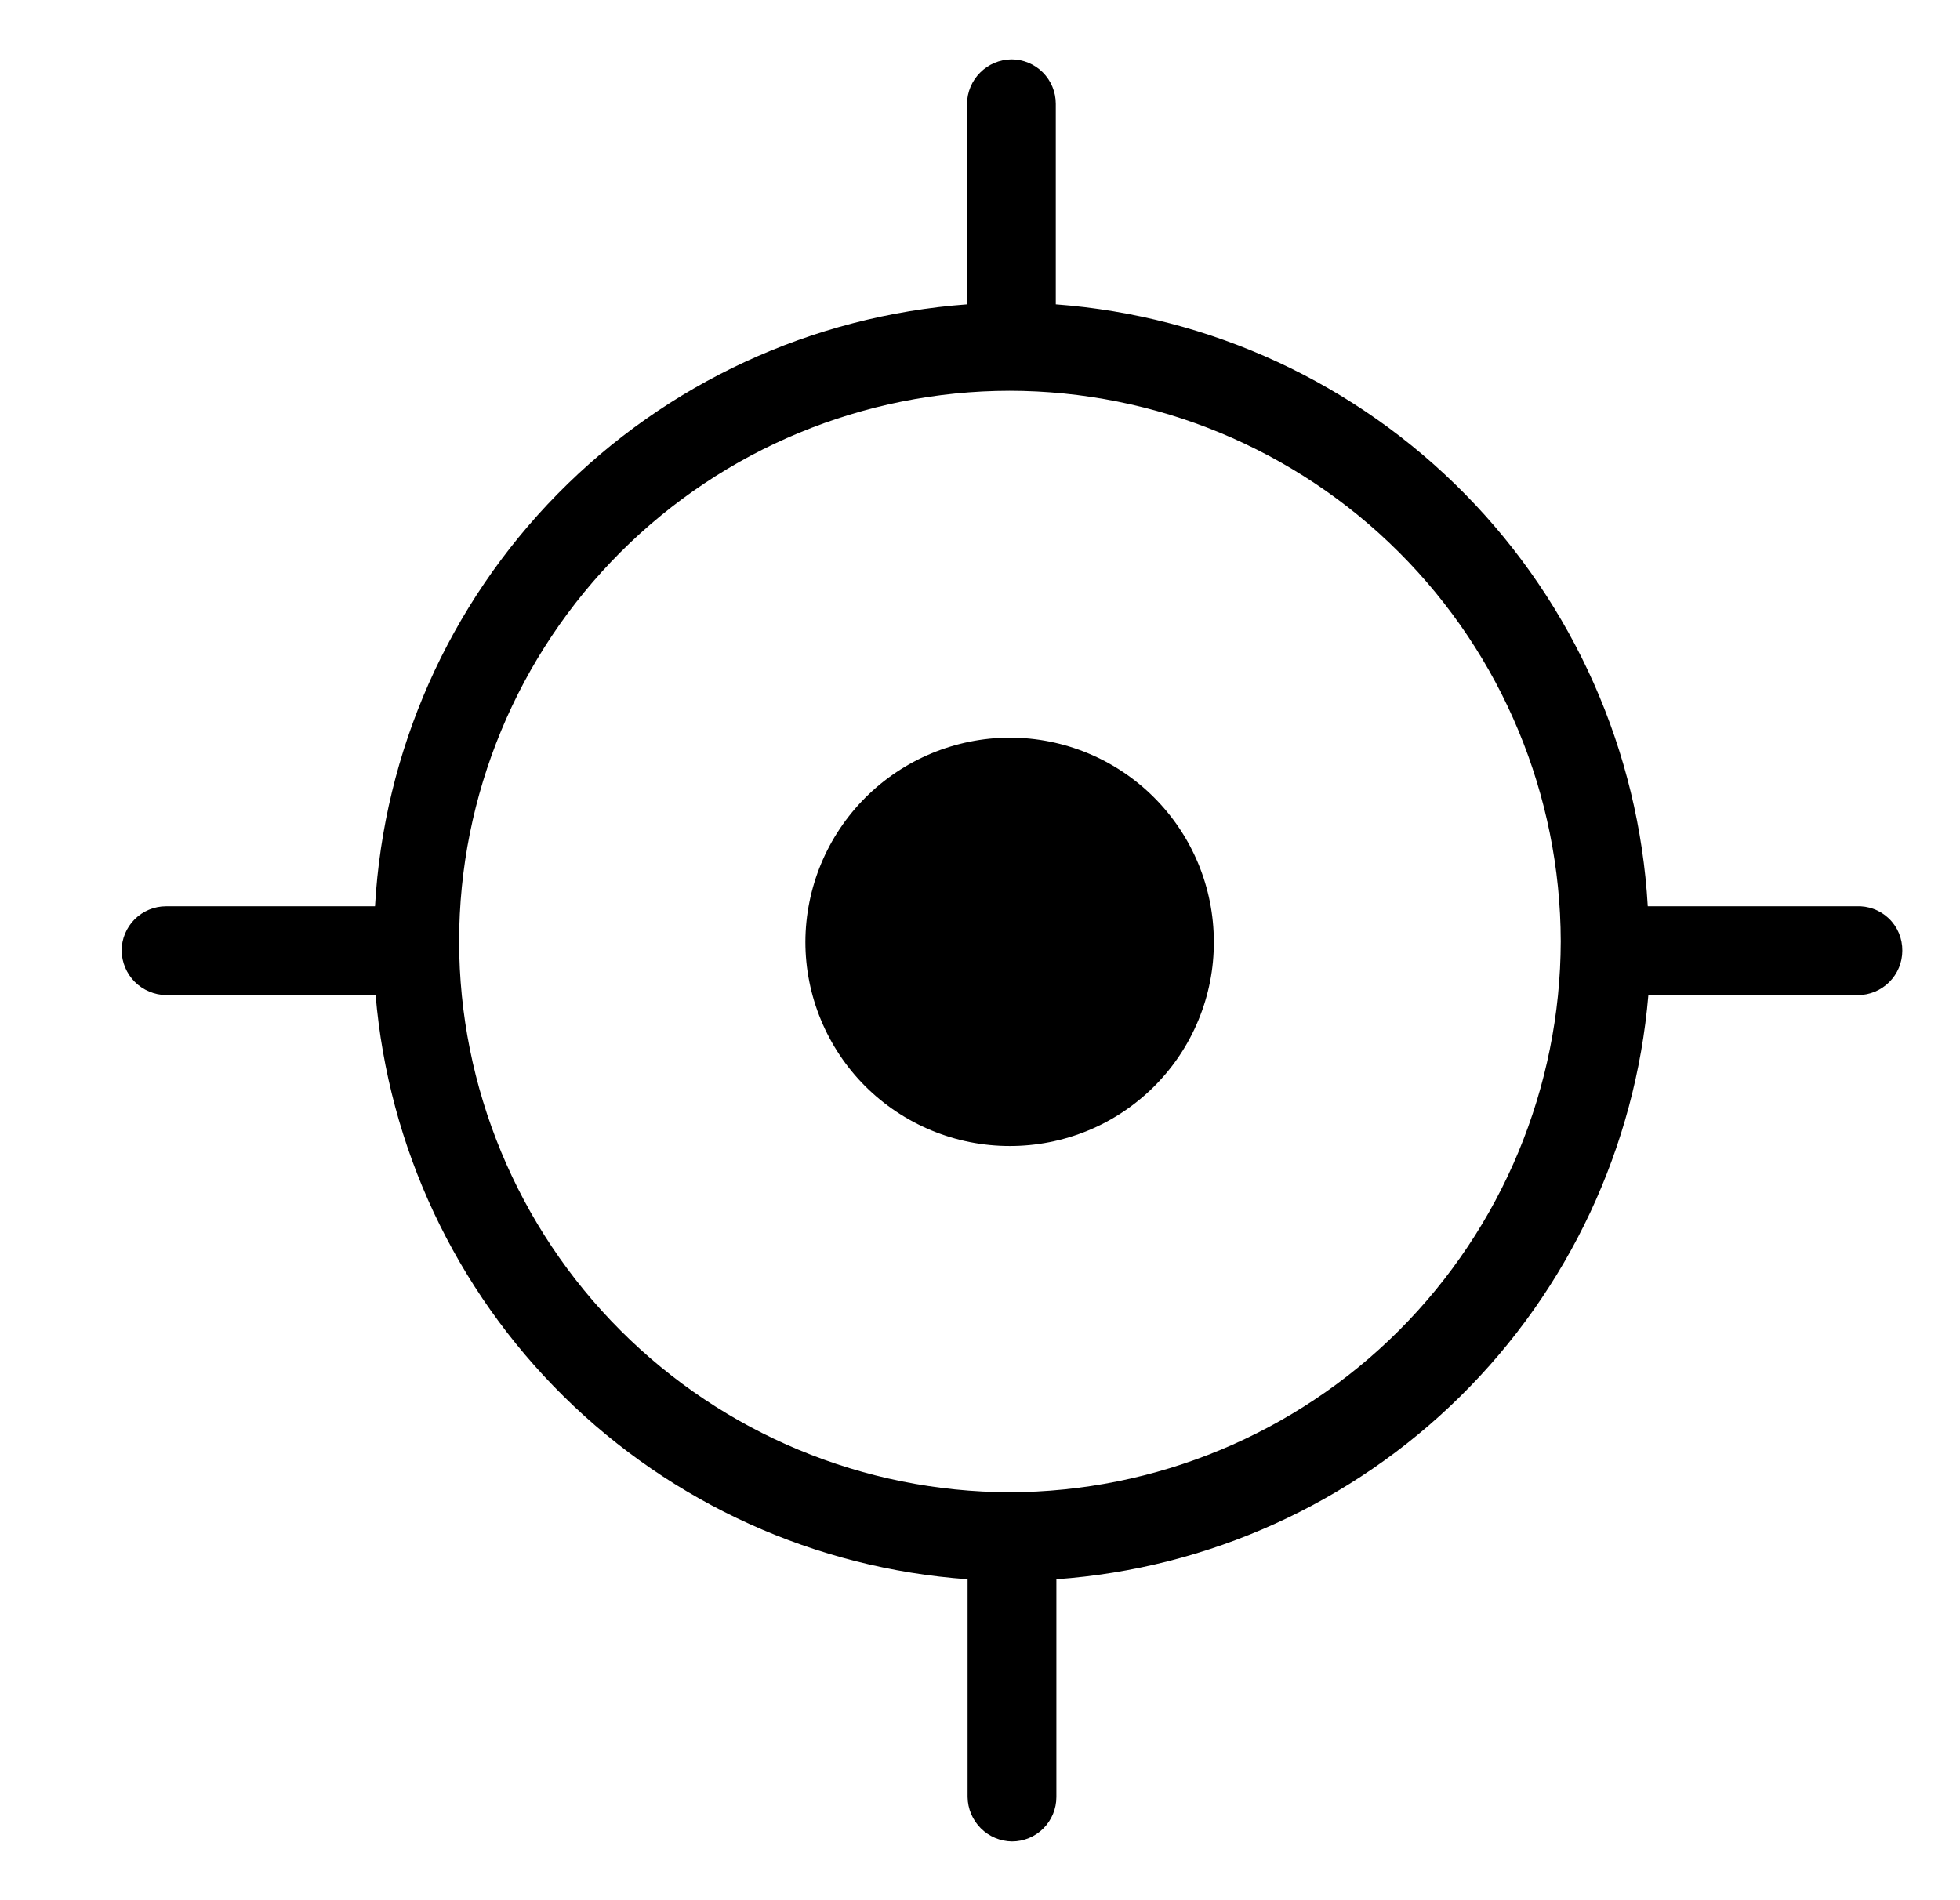 <svg width="33" height="32" viewBox="0 0 33 32" fill="none" xmlns="http://www.w3.org/2000/svg">
<g clip-path="url(#clip0_3382_1913)">
<path d="M16.999 12.422C16.088 12.425 15.214 12.788 14.57 13.432C13.926 14.076 13.563 14.949 13.56 15.861C13.56 16.312 13.649 16.759 13.822 17.176C13.995 17.593 14.248 17.973 14.567 18.292C14.887 18.611 15.266 18.864 15.683 19.037C16.1 19.21 16.547 19.299 16.999 19.299C17.451 19.3 17.898 19.212 18.316 19.04C18.734 18.868 19.113 18.614 19.433 18.295C19.753 17.975 20.006 17.596 20.178 17.178C20.351 16.76 20.439 16.312 20.437 15.861C20.437 14.948 20.075 14.074 19.43 13.429C18.785 12.784 17.911 12.422 16.999 12.422Z" fill="#000000"/>
<path d="M31.251 15.262H27.743C27.593 12.652 26.499 10.184 24.666 8.32C22.832 6.455 20.384 5.32 17.776 5.126V1.748C17.776 1.549 17.697 1.359 17.557 1.219C17.417 1.079 17.227 1 17.029 1C16.831 1.003 16.642 1.082 16.503 1.222C16.363 1.361 16.284 1.55 16.281 1.748V5.126C13.672 5.318 11.223 6.452 9.389 8.317C7.555 10.182 6.462 12.651 6.314 15.262H2.796C2.598 15.262 2.408 15.341 2.267 15.481C2.127 15.622 2.048 15.812 2.048 16.01C2.051 16.207 2.131 16.396 2.27 16.536C2.41 16.675 2.599 16.755 2.796 16.758H6.324C6.541 19.316 7.664 21.713 9.491 23.516C11.319 25.32 13.73 26.412 16.291 26.595V30.262C16.294 30.46 16.373 30.648 16.513 30.788C16.652 30.928 16.841 31.007 17.038 31.01C17.237 31.01 17.427 30.931 17.567 30.791C17.707 30.651 17.786 30.461 17.786 30.262V26.595C20.347 26.412 22.758 25.32 24.586 23.516C26.413 21.713 27.536 19.316 27.753 16.758H31.281C31.479 16.758 31.669 16.679 31.81 16.538C31.95 16.398 32.029 16.208 32.029 16.01C32.03 15.909 32.011 15.809 31.972 15.715C31.933 15.622 31.875 15.537 31.802 15.467C31.729 15.397 31.643 15.343 31.548 15.308C31.453 15.272 31.352 15.257 31.251 15.262ZM16.999 25.13C14.54 25.124 12.184 24.145 10.447 22.405C8.709 20.666 7.732 18.309 7.73 15.851C7.732 13.393 8.71 11.037 10.447 9.299C12.185 7.561 14.541 6.584 16.999 6.581C19.457 6.584 21.814 7.561 23.553 9.299C25.293 11.036 26.272 13.392 26.278 15.851C26.272 18.31 25.293 20.667 23.554 22.406C21.815 24.145 19.458 25.124 16.999 25.13Z" fill="#000000"/>
</g>
<defs>
<clipPath id="clip0_3382_1913">
<rect width="32" height="32" fill="white" transform="translate(0.999)"/>
</clipPath>
</defs>
</svg>

